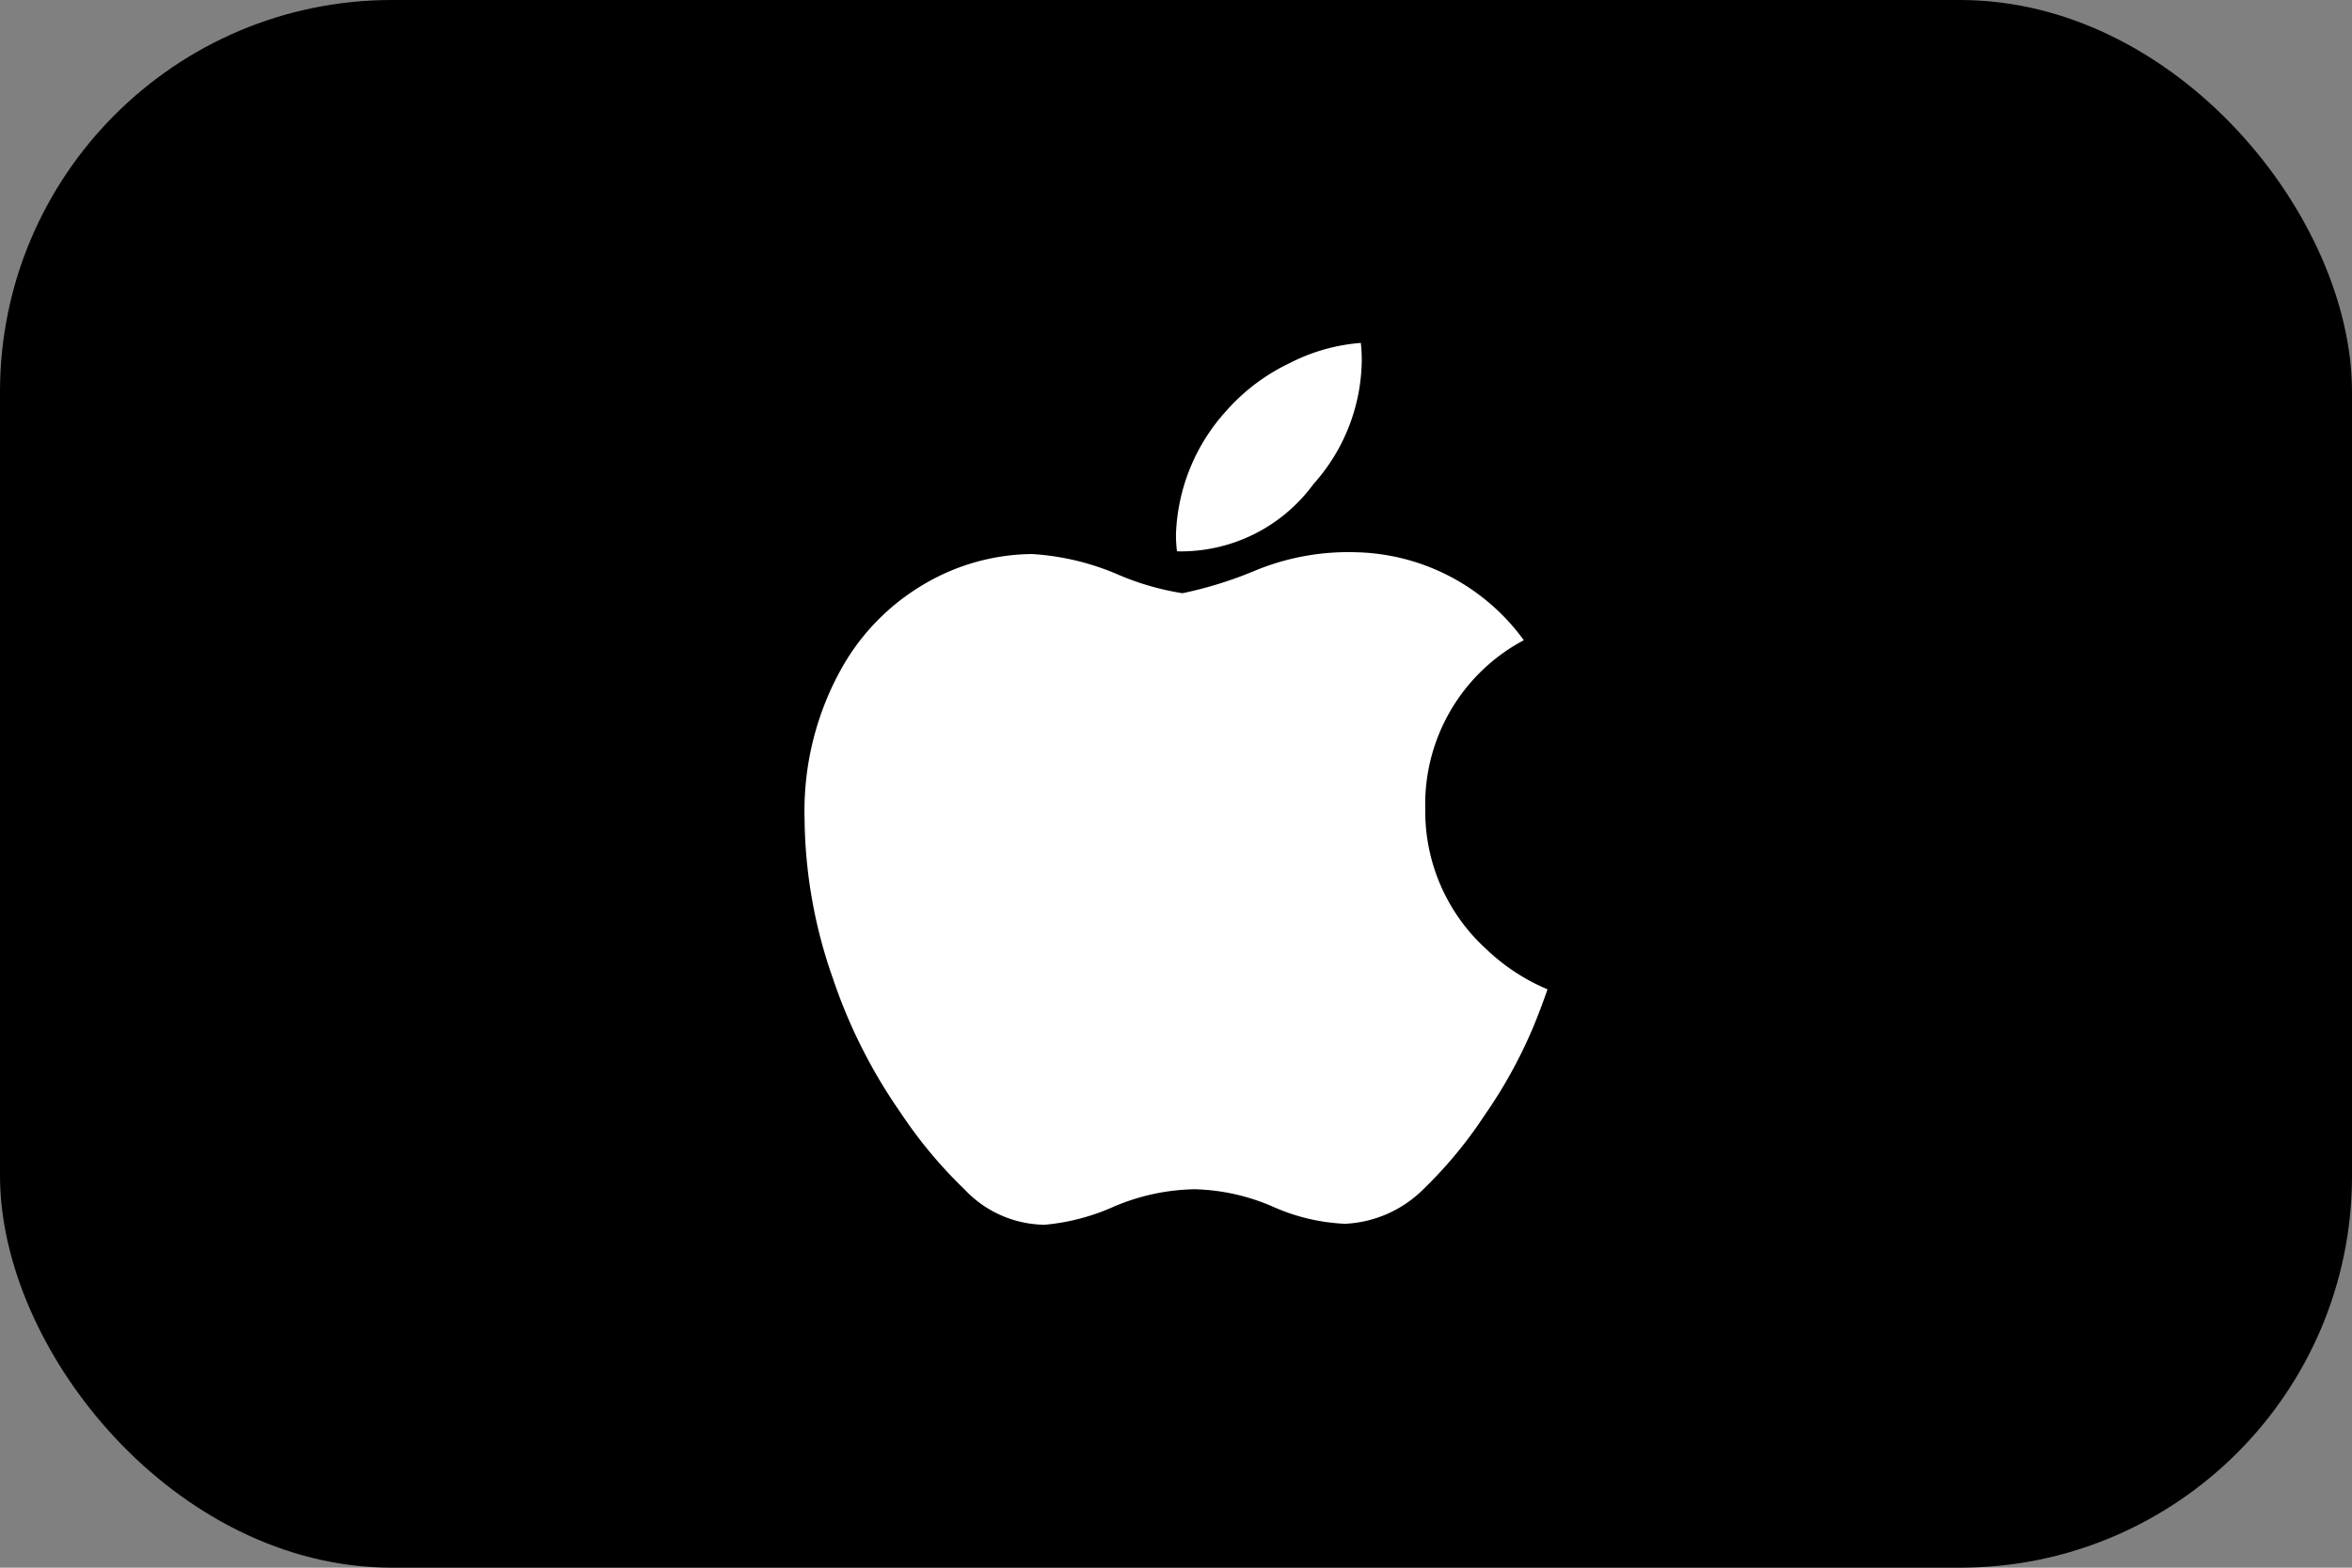<svg id="applepay" xmlns="http://www.w3.org/2000/svg" width="48" height="32" viewBox="0 0 48 32">
  <rect x="0" y="0" width="48" height="32" fill="#808080" stroke="none"/>
  <rect id="Rectangle_3024" data-name="Rectangle 3024" width="48" height="32" rx="8"/>
  <path id="apple" d="M14.844,14.027a9.786,9.786,0,0,1-.968,1.74,8.84,8.84,0,0,1-1.247,1.507,2.418,2.418,0,0,1-1.6.706,4.016,4.016,0,0,1-1.48-.353,4.247,4.247,0,0,0-1.593-.352,4.39,4.39,0,0,0-1.638.352A4.408,4.408,0,0,1,4.9,18a2.277,2.277,0,0,1-1.638-.724,9.283,9.283,0,0,1-1.3-1.56A10.789,10.789,0,0,1,.579,12.975,10.028,10.028,0,0,1,0,9.711,5.961,5.961,0,0,1,.783,6.593,4.592,4.592,0,0,1,2.422,4.934a4.41,4.41,0,0,1,2.216-.625,5.219,5.219,0,0,1,1.714.4,5.511,5.511,0,0,0,1.36.4A8.136,8.136,0,0,0,9.22,4.637a4.984,4.984,0,0,1,2.049-.364,4.351,4.351,0,0,1,3.409,1.795,3.792,3.792,0,0,0-2.011,3.445,3.8,3.8,0,0,0,1.248,2.863,4.1,4.1,0,0,0,1.247.818q-.15.435-.318.834ZM11.371.36a3.84,3.84,0,0,1-.984,2.519A3.354,3.354,0,0,1,7.6,4.254a2.8,2.8,0,0,1-.021-.341A3.945,3.945,0,0,1,8.624,1.367,4.021,4.021,0,0,1,9.9.412,3.793,3.793,0,0,1,11.352,0a3.271,3.271,0,0,1,.019.36Z" transform="translate(16.42 7)" fill="#fff"/>
</svg>
